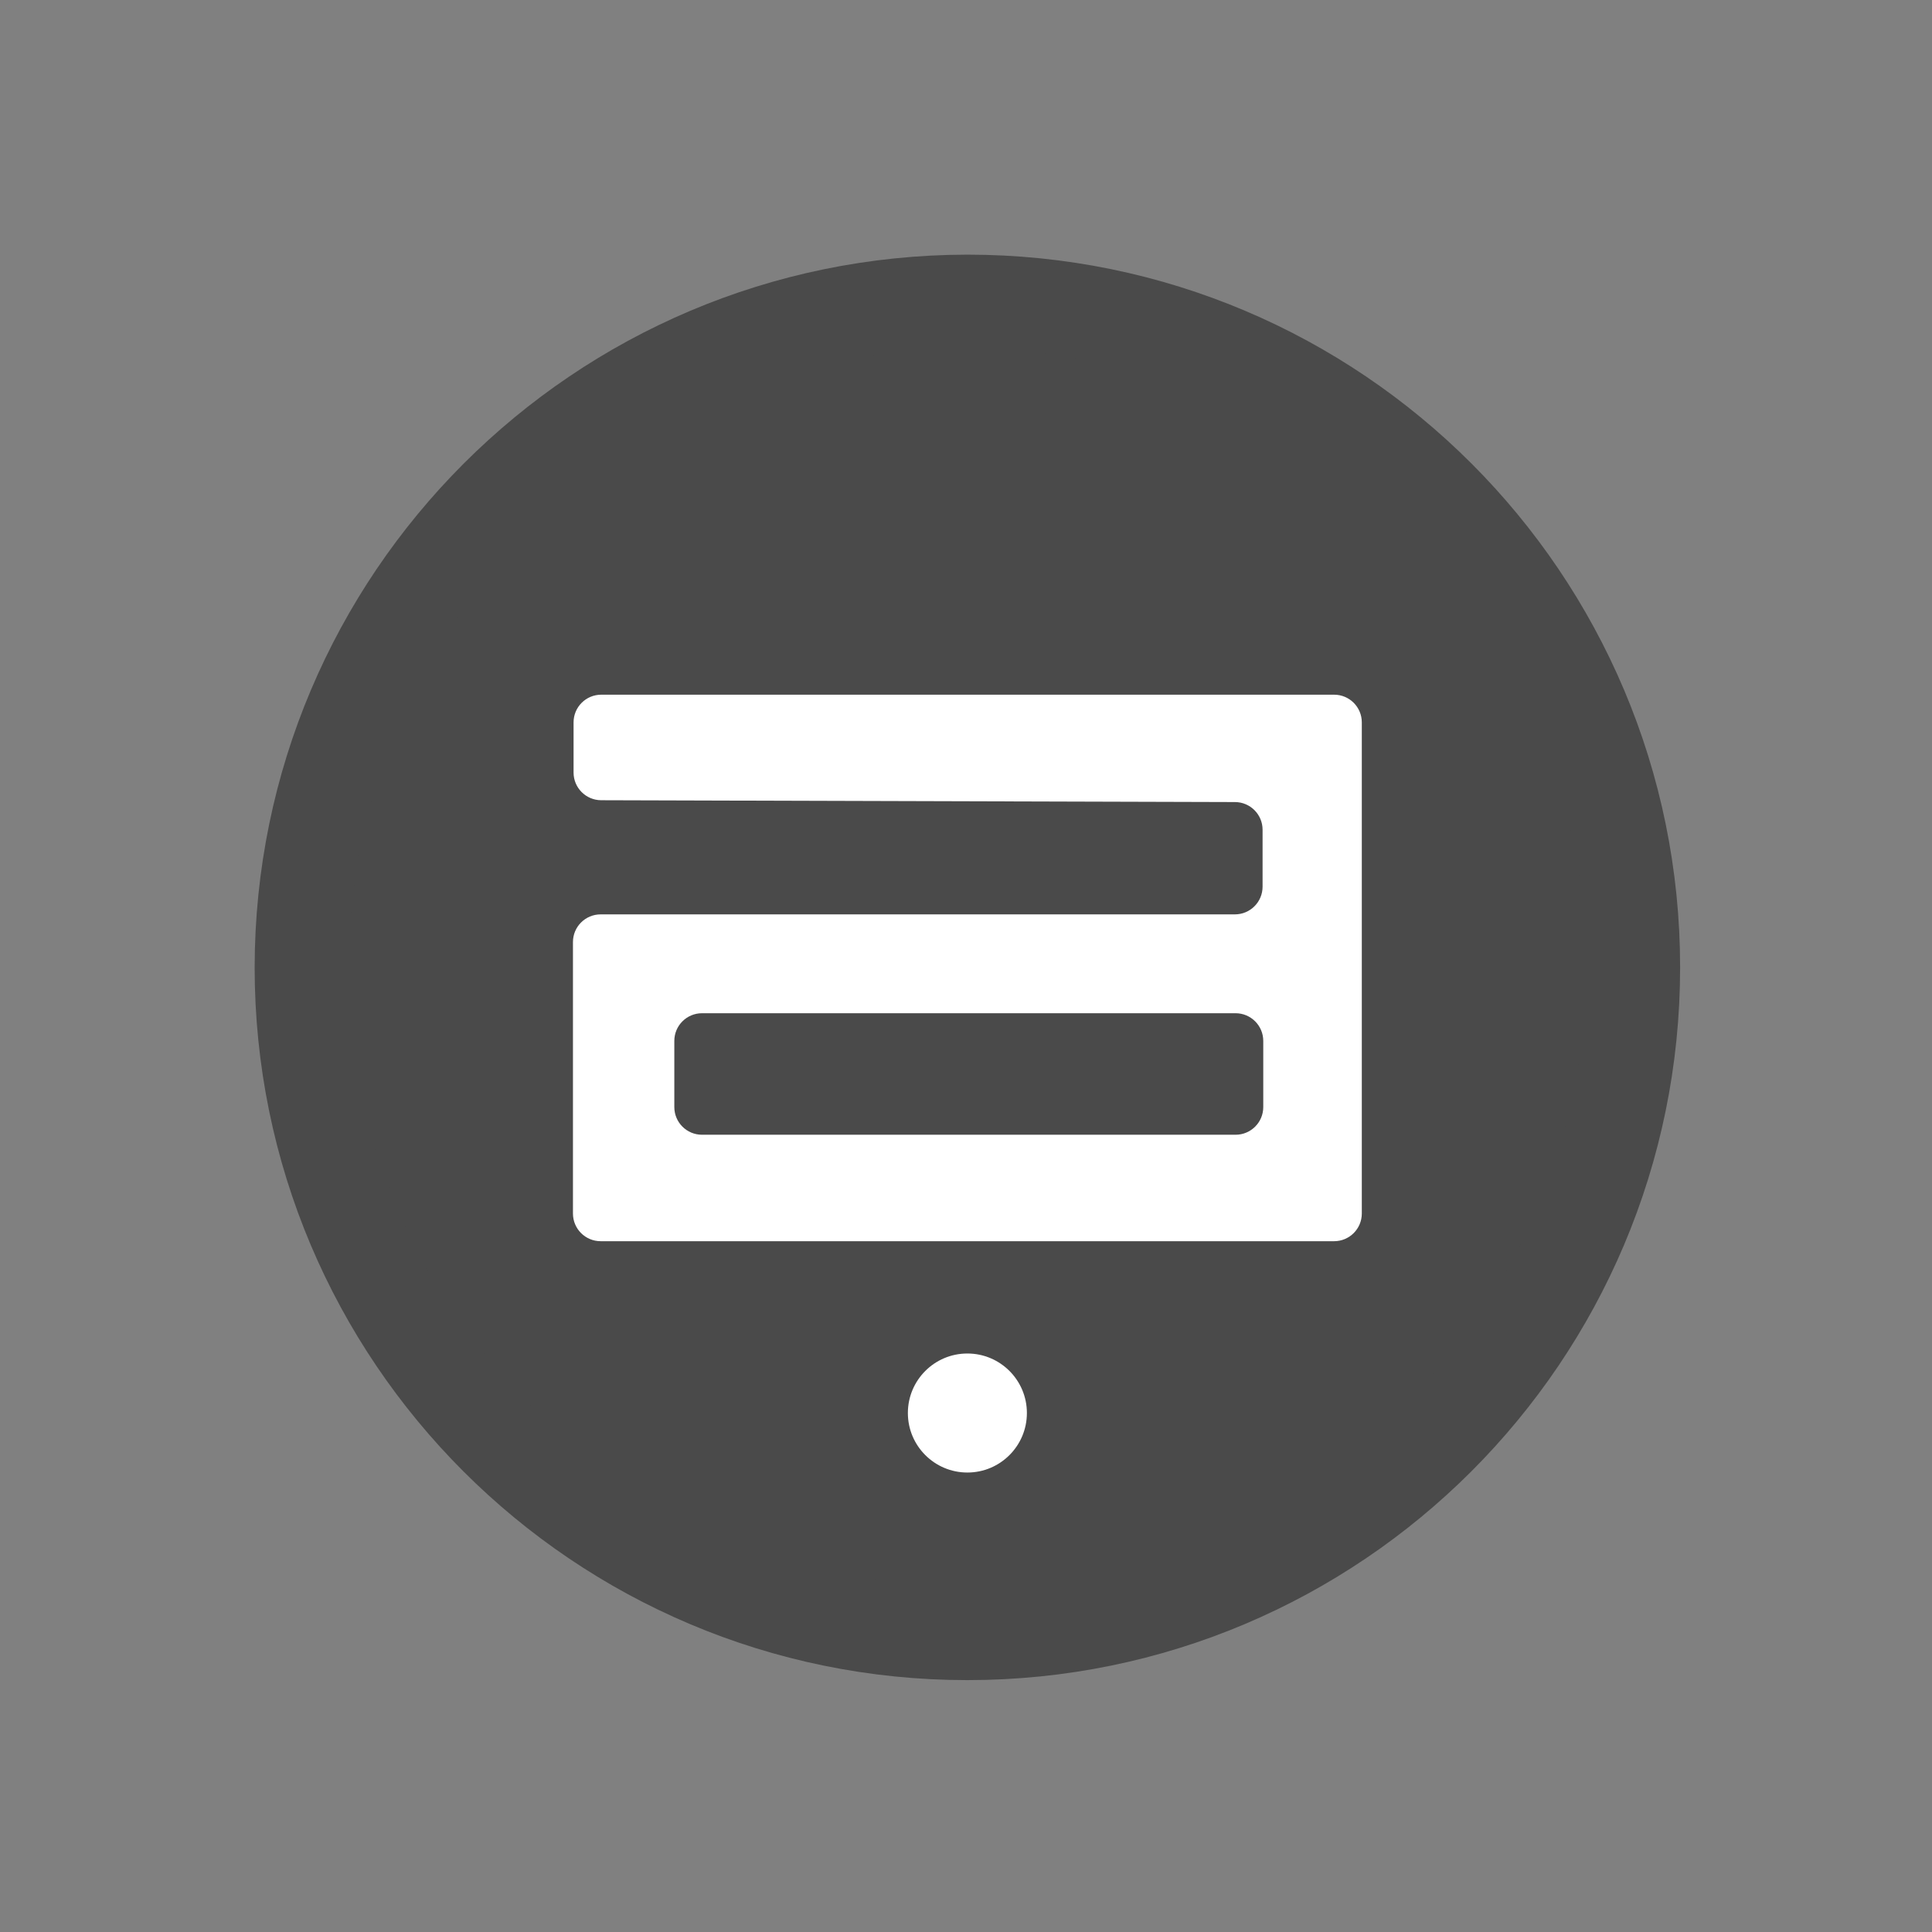 <?xml version="1.0" encoding="UTF-8"?>
<svg width="698px" height="698px" viewBox="0 0 698 698" version="1.1" xmlns="http://www.w3.org/2000/svg" xmlns:xlink="http://www.w3.org/1999/xlink">
    <rect x="0" y="0" width="698" height="698" fill="#808080" stroke="none"/>
    <!-- Generator: Sketch 51.1 (57501) - http://www.bohemiancoding.com/sketch -->
    <title>ac-logomark-circle-border copy 6</title>
    <desc>Created with Sketch.</desc>
    <defs></defs>
    <g id="ac-logomark-circle-border-copy-6" stroke="none" stroke-width="1" fill="none" fill-rule="evenodd">
        <g id="new_eM_logo1" transform="translate(92, 92)" fill-rule="nonzero">
            <circle id="Oval" fill="#FFFFFF" cx="257.5" cy="257.5" r="224.5"></circle>
            <path d="M17,257.51 C17.005,390.33 124.679,498 257.5,498 C390.324,498 498,390.324 498,257.5 C498,124.676 390.324,17 257.519,17 C124.749,17.149 17.154,124.741 17,257.51 Z" id="Shape" stroke="#4A4A4A" stroke-width="34" fill="#4A4A4A"></path>
        </g>
        <path d="M217.22,250.981 L482,250.981 C487.523,250.981 492,255.458 492,260.981 L492,438.426 C492,443.949 487.523,448.426 482,448.426 L217,448.426 C211.477,448.426 207,443.949 207,438.426 L207,340.349 C207,334.826 211.477,330.349 217,330.349 L446.148,330.349 C451.671,330.349 456.148,325.872 456.148,320.349 L456.148,299.771 C456.148,294.259 451.689,289.787 446.177,289.771 L217.191,289.107 C211.679,289.091 207.22,284.619 207.22,279.107 L207.22,260.981 C207.22,255.458 211.697,250.981 217.22,250.981 Z M446.396,366.064 L253.621,366.064 C248.098,366.064 243.621,370.541 243.621,376.064 L243.621,399.965 C243.621,405.488 248.098,409.965 253.621,409.965 L446.396,409.965 C451.918,409.965 456.396,405.488 456.396,399.965 L456.396,376.064 C456.396,370.541 451.918,366.064 446.396,366.064 Z" id="a" fill="#FFFFFF"></path>
        <circle id="Oval-2" fill="#FFFFFF" fill-rule="nonzero" cx="349.5" cy="510.5" r="21.5"></circle>
    </g>
</svg>